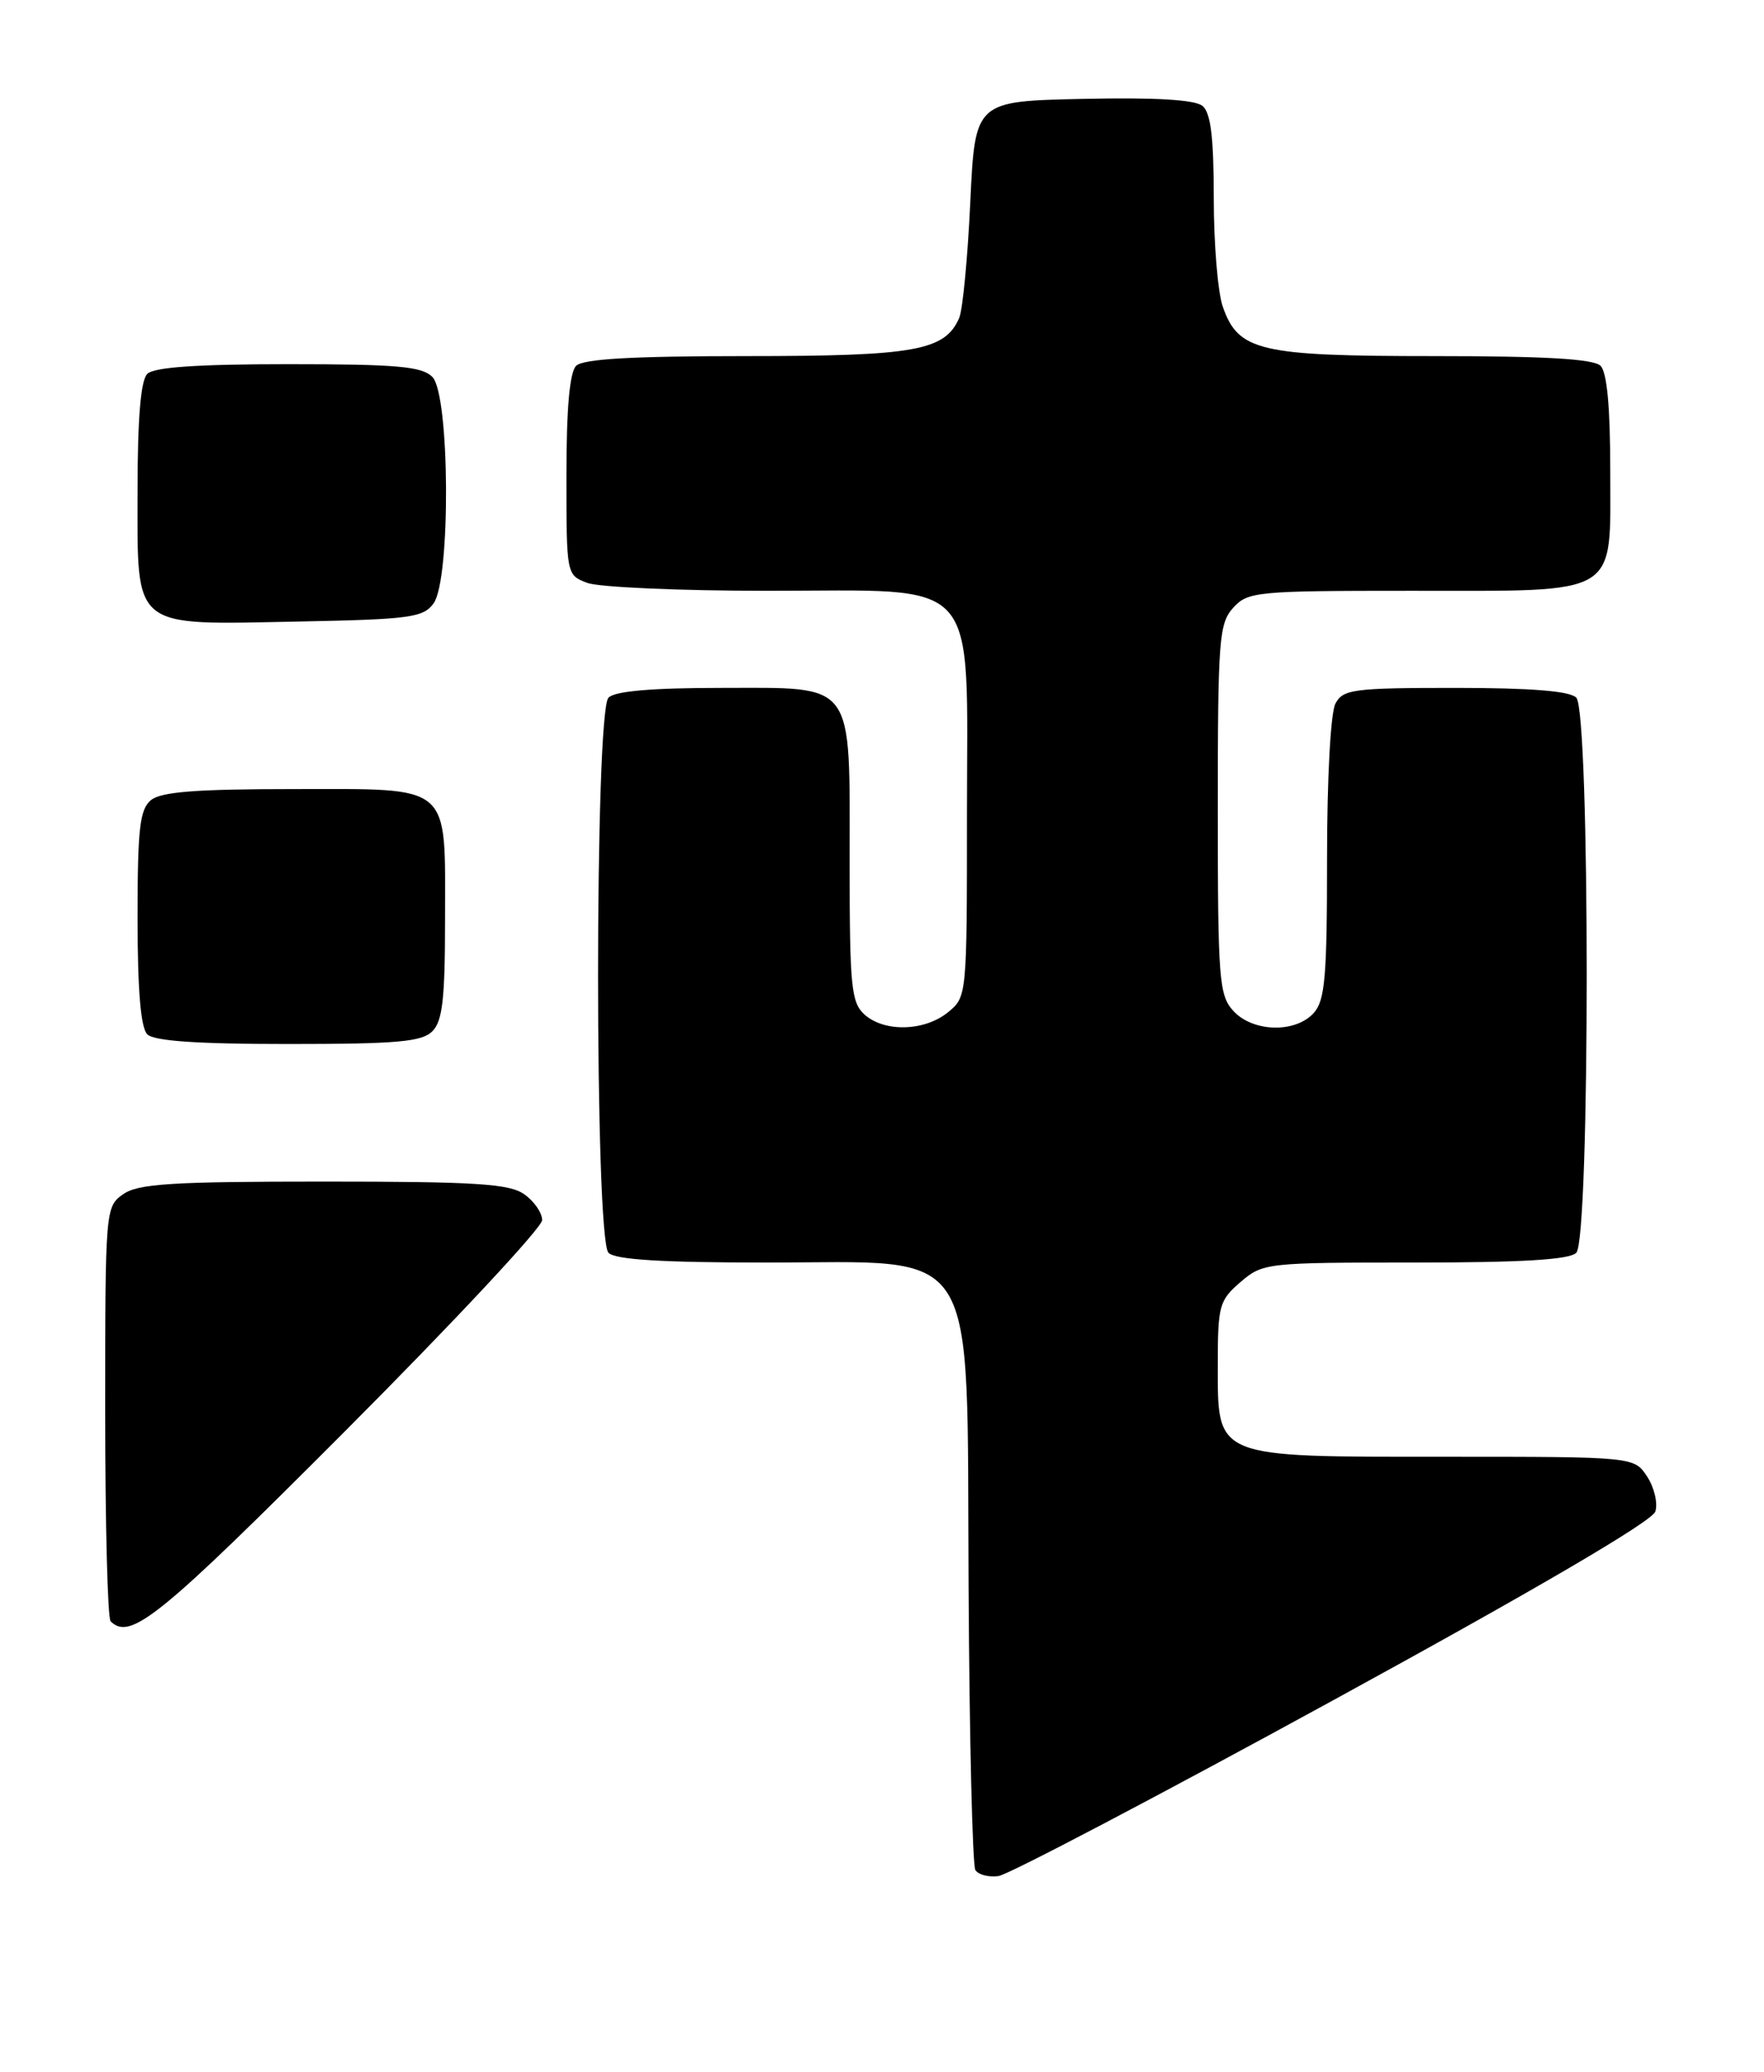 <?xml version="1.0" encoding="UTF-8" standalone="no"?>
<!DOCTYPE svg PUBLIC "-//W3C//DTD SVG 1.1//EN" "http://www.w3.org/Graphics/SVG/1.1/DTD/svg11.dtd" >
<svg xmlns="http://www.w3.org/2000/svg" xmlns:xlink="http://www.w3.org/1999/xlink" version="1.1" viewBox="0 0 218 256">
 <g >
 <path fill="currentColor"
d=" M 164.79 210.07 C 189.83 196.38 204.19 187.97 204.57 186.77 C 204.90 185.74 204.44 183.80 203.56 182.45 C 201.95 180.00 201.95 180.00 178.59 180.00 C 149.83 180.00 150.50 180.27 150.50 168.50 C 150.50 161.33 150.68 160.67 153.31 158.41 C 156.06 156.05 156.48 156.00 174.86 156.00 C 188.10 156.00 193.95 155.65 194.80 154.80 C 196.52 153.08 196.52 87.92 194.80 86.20 C 193.98 85.38 189.21 85.00 179.84 85.00 C 167.25 85.00 165.98 85.17 165.04 86.93 C 164.44 88.05 164.00 96.14 164.00 106.11 C 164.00 120.74 163.75 123.62 162.35 125.17 C 160.07 127.69 154.80 127.54 152.40 124.89 C 150.65 122.95 150.50 121.01 150.50 100.00 C 150.50 78.99 150.65 77.04 152.40 75.10 C 154.22 73.10 155.25 73.00 174.43 73.00 C 200.42 73.00 199.00 73.86 199.00 58.14 C 199.00 50.34 198.60 46.00 197.80 45.20 C 196.95 44.35 190.97 44.00 177.25 44.00 C 155.62 44.00 153.03 43.39 151.11 37.88 C 150.50 36.13 150.00 30.10 150.00 24.47 C 150.00 16.97 149.63 13.94 148.61 13.09 C 147.68 12.32 142.86 12.03 133.86 12.22 C 120.50 12.50 120.50 12.50 119.91 25.00 C 119.59 31.88 118.97 38.30 118.54 39.29 C 116.77 43.34 113.09 44.00 92.25 44.00 C 78.14 44.00 72.05 44.35 71.20 45.20 C 70.40 46.00 70.00 50.47 70.00 58.72 C 70.00 71.03 70.00 71.05 72.57 72.02 C 73.98 72.56 84.02 73.00 94.89 73.00 C 121.54 73.00 119.50 70.71 119.50 100.67 C 119.50 123.12 119.49 123.18 117.14 125.09 C 114.24 127.44 109.28 127.56 106.83 125.35 C 105.19 123.86 105.00 121.89 105.00 106.57 C 105.00 83.86 105.84 85.00 89.14 85.00 C 80.57 85.00 76.01 85.39 75.20 86.20 C 73.48 87.92 73.48 153.08 75.20 154.80 C 76.05 155.65 81.80 156.00 94.68 156.00 C 121.40 156.00 119.45 152.88 119.70 195.93 C 119.80 214.68 120.18 230.49 120.54 231.07 C 120.90 231.64 122.18 231.98 123.40 231.81 C 124.61 231.64 143.24 221.86 164.79 210.07 Z  M 42.78 176.70 C 56.10 163.34 67.00 151.67 67.00 150.76 C 67.00 149.85 66.00 148.41 64.78 147.56 C 62.93 146.26 58.80 146.00 40.00 146.00 C 21.20 146.00 17.07 146.26 15.22 147.56 C 13.03 149.10 13.00 149.40 13.00 174.39 C 13.00 188.29 13.30 199.97 13.67 200.33 C 16.10 202.77 19.72 199.83 42.78 176.70 Z  M 53.43 127.43 C 54.69 126.17 55.00 123.41 55.00 113.62 C 55.00 96.62 56.03 97.50 36.23 97.50 C 24.20 97.50 19.90 97.84 18.65 98.87 C 17.27 100.02 17.00 102.38 17.00 113.42 C 17.00 122.34 17.39 126.99 18.20 127.80 C 19.03 128.63 24.34 129.00 35.63 129.00 C 49.05 129.00 52.13 128.73 53.43 127.43 Z  M 53.58 74.56 C 55.72 71.63 55.60 48.74 53.43 46.57 C 52.13 45.27 49.05 45.00 35.63 45.00 C 24.34 45.00 19.03 45.37 18.20 46.20 C 17.39 47.01 17.00 51.68 17.00 60.64 C 17.00 77.94 16.09 77.20 36.83 76.80 C 50.66 76.53 52.30 76.31 53.58 74.56 Z "/>
</g>
</svg>